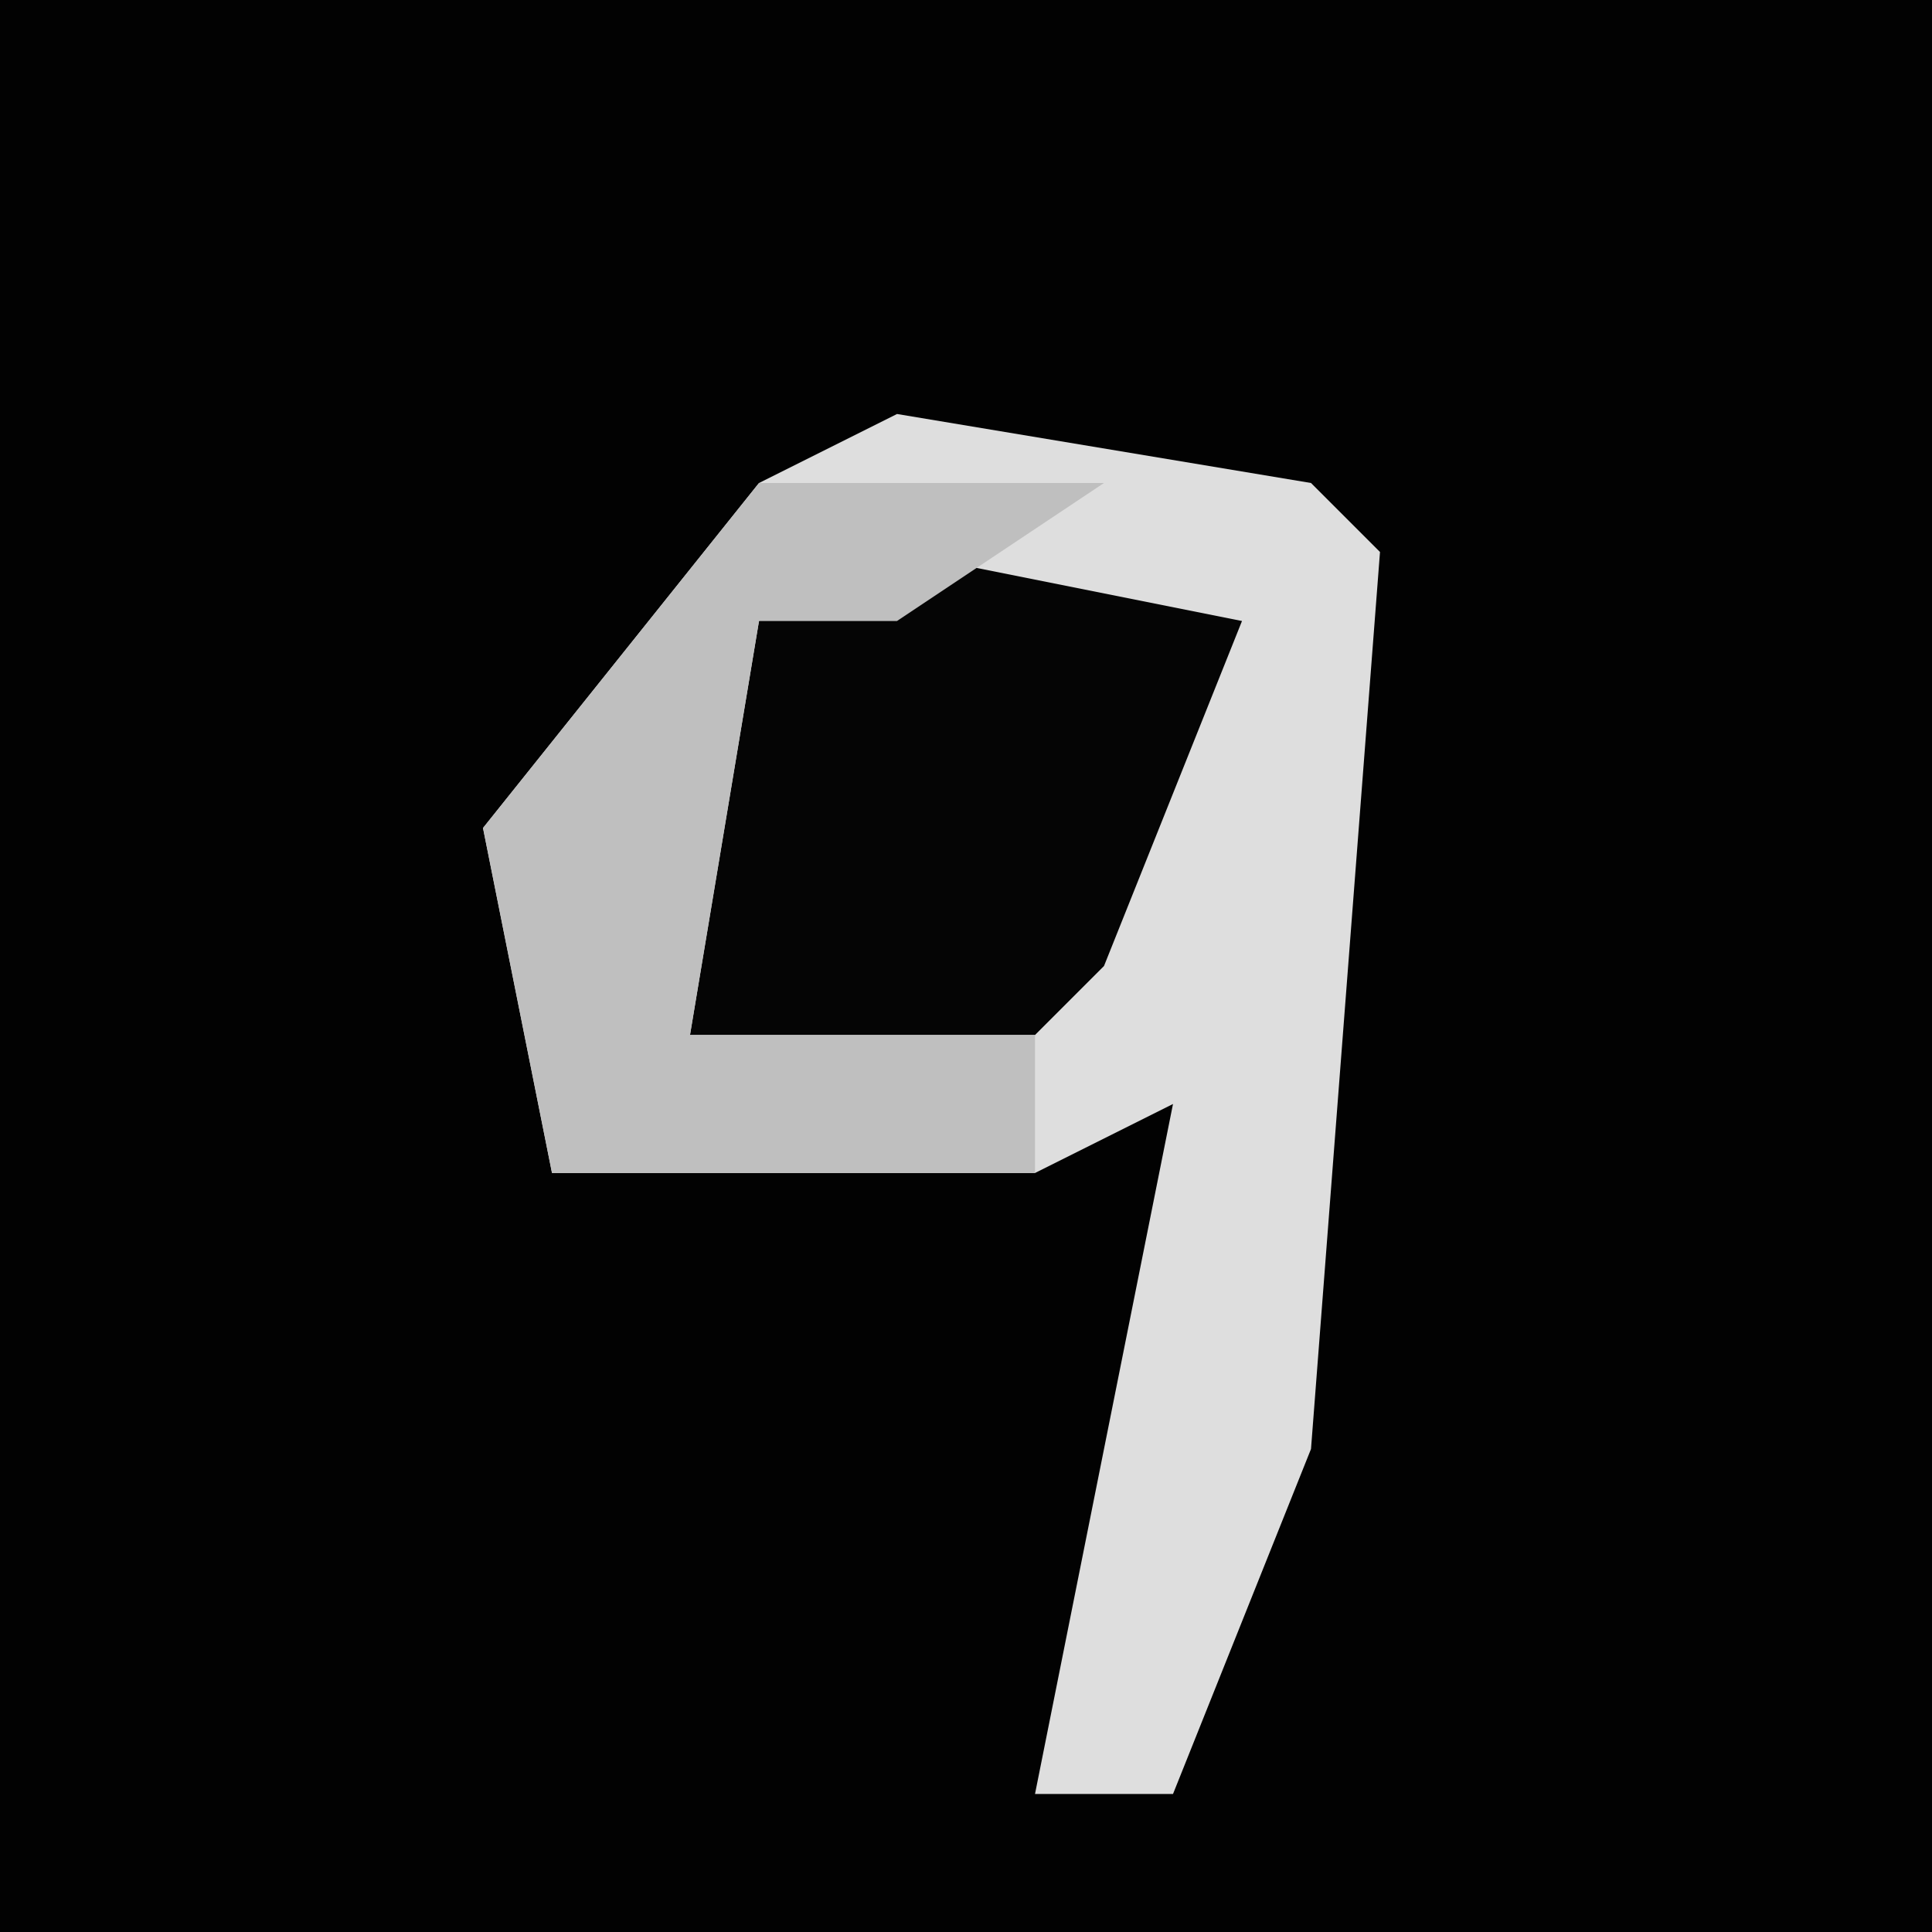 <?xml version="1.0" encoding="UTF-8"?>
<svg version="1.1" xmlns="http://www.w3.org/2000/svg" width="28" height="28">
<path d="M0,0 L28,0 L28,28 L0,28 Z " fill="#020202" transform="translate(0,0)"/>
<path d="M0,0 L6,1 L7,2 L6,15 L4,20 L2,20 L4,10 L2,11 L-5,11 L-6,6 L-2,1 Z " fill="#DEDEDE" transform="translate(13,6)"/>
<path d="M0,0 L5,1 L3,6 L2,7 L-3,7 L-2,1 Z " fill="#050505" transform="translate(13,8)"/>
<path d="M0,0 L5,0 L2,2 L0,2 L-1,8 L4,8 L4,10 L-3,10 L-4,5 Z " fill="#BFBFBF" transform="translate(11,7)"/>
</svg>
